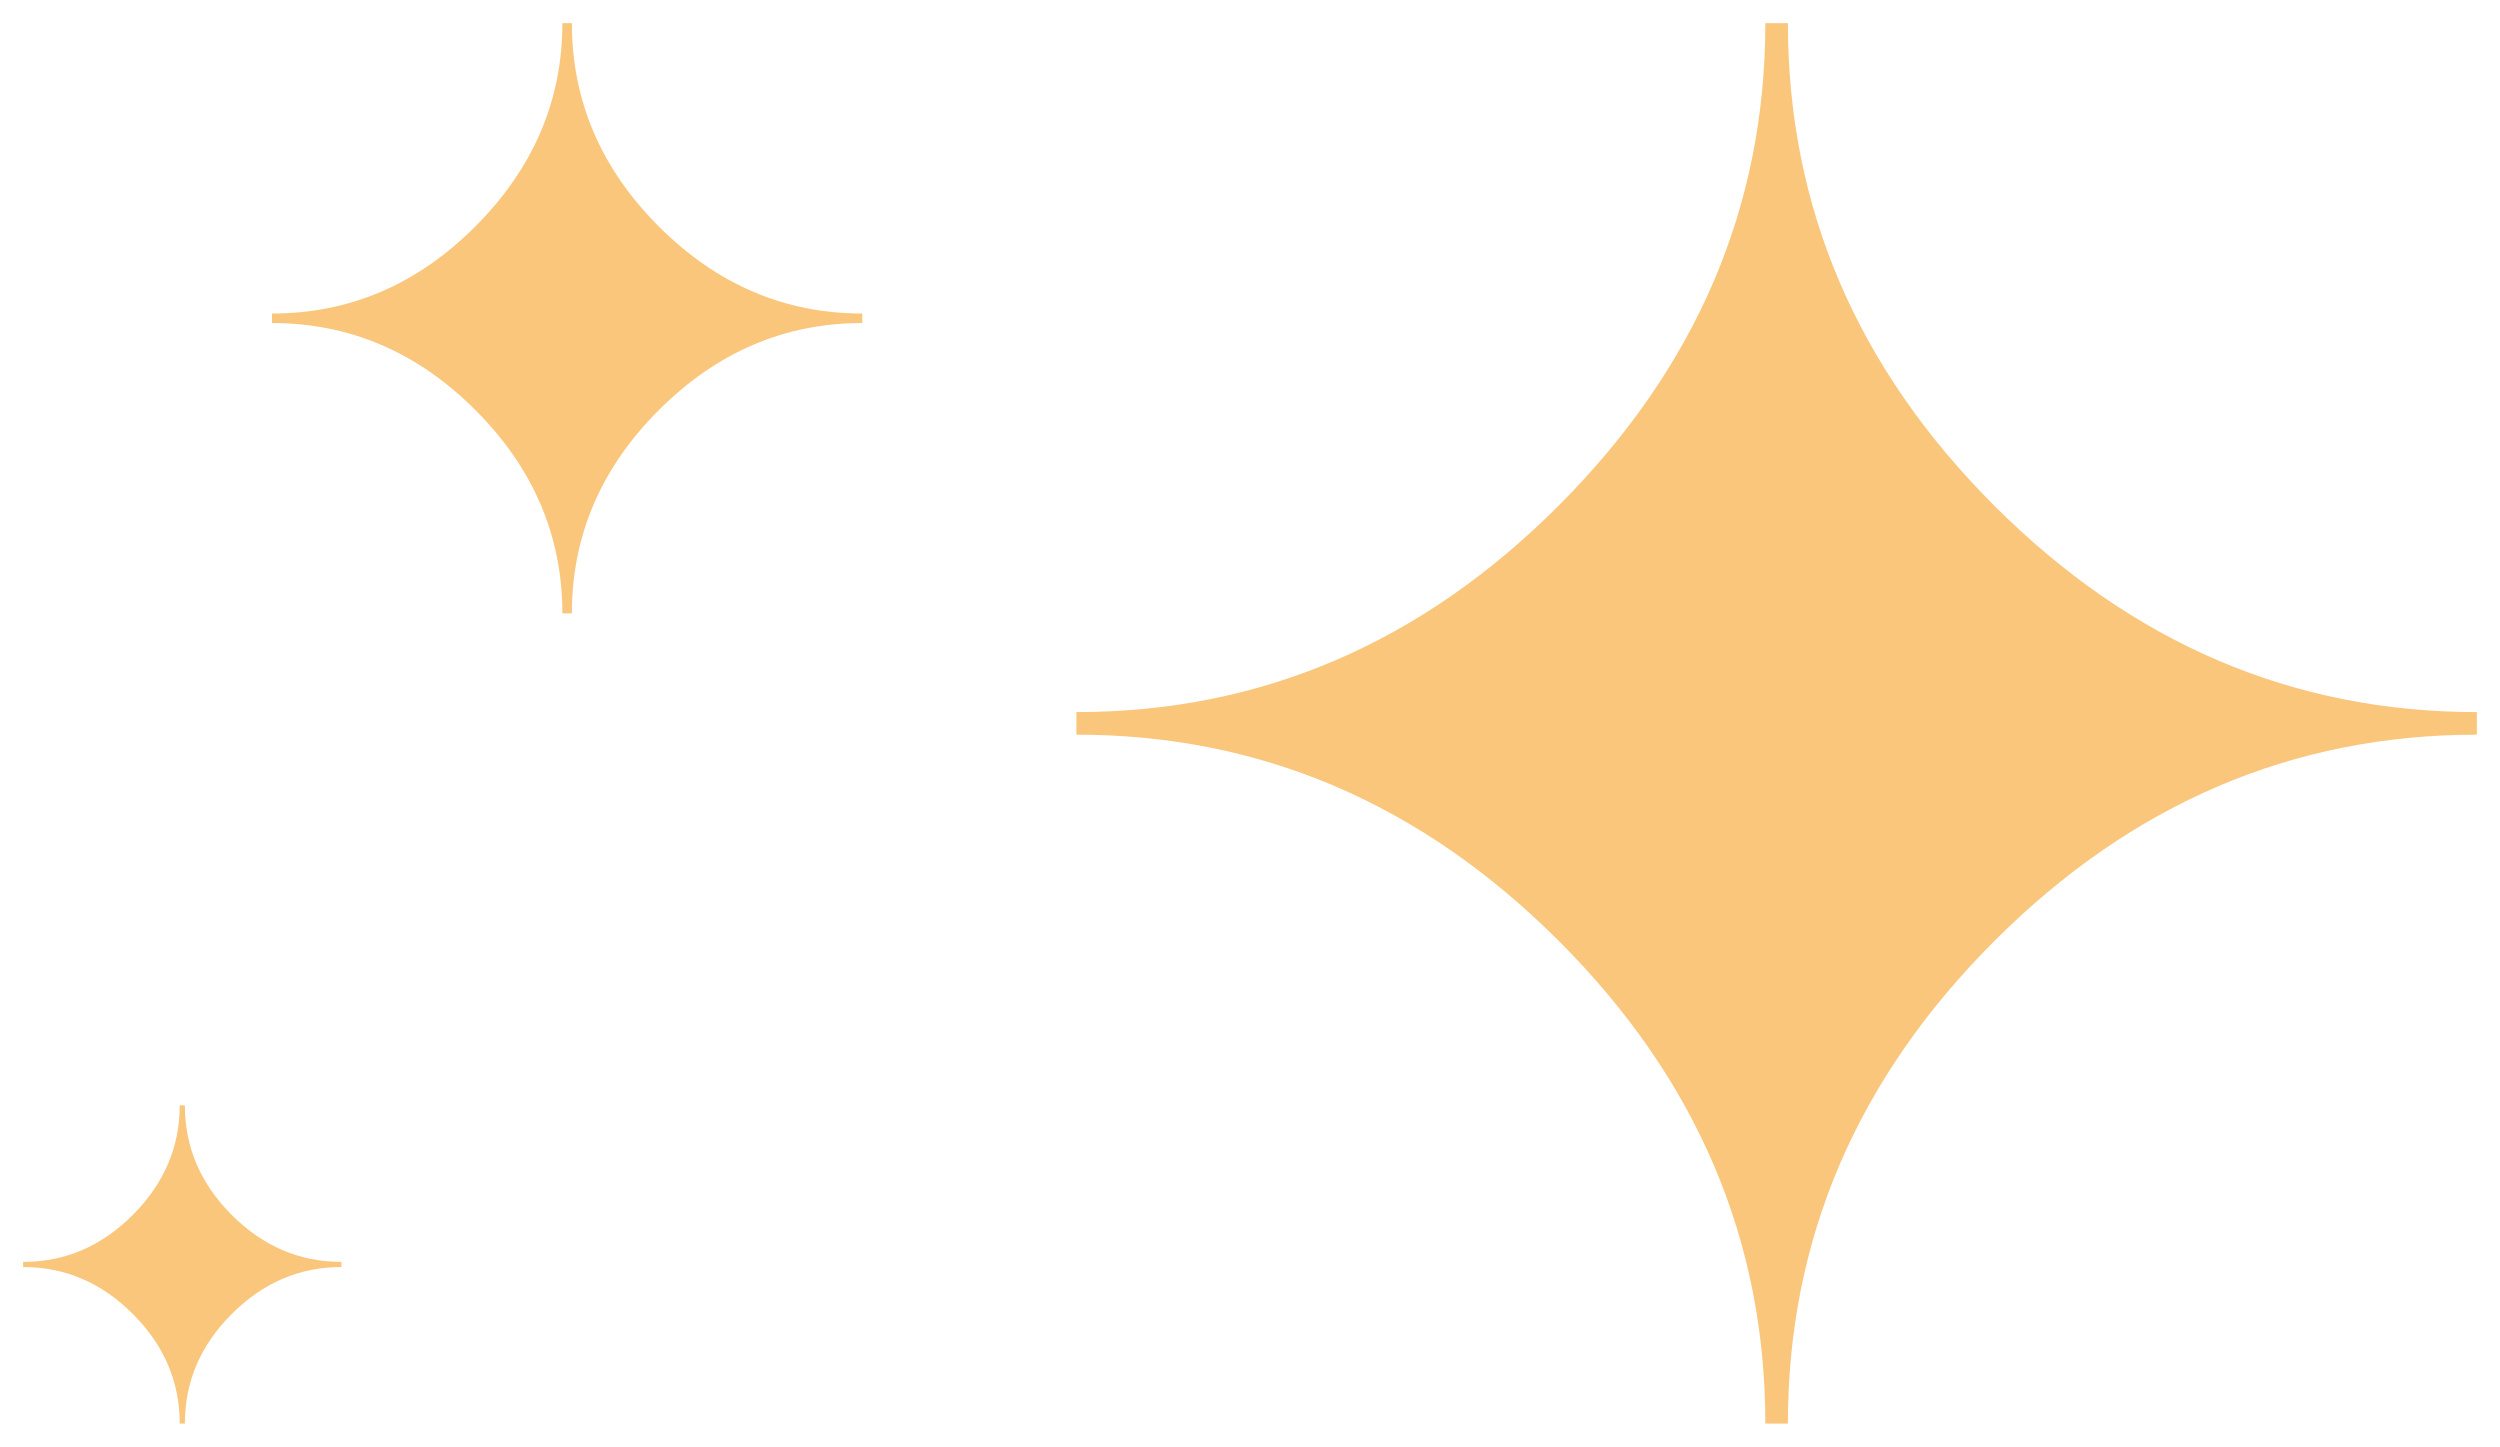 <svg width="432" height="250" viewBox="0 0 432 250" fill="none" xmlns="http://www.w3.org/2000/svg">
<g clip-path="url(#clip0_2027_2)" filter="url(#filter0_d_2027_2)">
<path fill-rule="evenodd" clip-rule="evenodd" d="M308.95 242H305.05C305.05 210.194 293.155 182.386 269.384 158.616C245.614 134.845 217.826 122.95 186 122.95V119.05C217.826 119.05 245.614 107.155 269.384 83.325C293.155 59.496 305.05 31.707 305.05 0H308.95C308.95 31.806 320.845 59.614 344.616 83.384C368.386 107.155 396.174 119.05 428 119.05V122.95C396.194 122.95 368.386 134.845 344.616 158.616C320.845 182.386 308.95 210.174 308.95 242Z" fill="#F9C67B"/>
</g>
<g clip-path="url(#clip1_2027_2)" filter="url(#filter1_d_2027_2)">
<path fill-rule="evenodd" clip-rule="evenodd" d="M98.822 102H97.178C97.178 88.594 92.165 76.874 82.145 66.855C72.126 56.835 60.414 51.822 47 51.822V50.178C60.414 50.178 72.126 45.165 82.145 35.121C92.165 25.077 97.178 13.364 97.178 0H98.822C98.822 13.406 103.835 25.127 113.854 35.145C123.874 45.165 135.586 50.178 149 50.178V51.822C135.594 51.822 123.874 56.835 113.854 66.855C103.835 76.874 98.822 88.586 98.822 102Z" fill="#F9C67B"/>
</g>
<g clip-path="url(#clip2_2027_2)" filter="url(#filter2_d_2027_2)">
<path fill-rule="evenodd" clip-rule="evenodd" d="M31.943 242H31.057C31.057 234.771 28.353 228.451 22.951 223.049C17.549 217.647 11.233 214.943 4 214.943V214.057C11.233 214.057 17.549 211.353 22.951 205.938C28.353 200.522 31.057 194.206 31.057 187H31.943C31.943 194.229 34.647 200.549 40.049 205.951C45.451 211.353 51.767 214.057 59 214.057V214.943C51.771 214.943 45.451 217.647 40.049 223.049C34.647 228.451 31.943 234.767 31.943 242Z" fill="#F9C67B"/>
</g>
<defs>
<filter id="filter0_d_2027_2" x="182" y="0" width="250" height="250" filterUnits="userSpaceOnUse" color-interpolation-filters="sRGB">
<feFlood flood-opacity="0" result="BackgroundImageFix"/>
<feColorMatrix in="SourceAlpha" type="matrix" values="0 0 0 0 0 0 0 0 0 0 0 0 0 0 0 0 0 0 127 0" result="hardAlpha"/>
<feOffset dy="4"/>
<feGaussianBlur stdDeviation="2"/>
<feComposite in2="hardAlpha" operator="out"/>
<feColorMatrix type="matrix" values="0 0 0 0 0 0 0 0 0 0 0 0 0 0 0 0 0 0 0.25 0"/>
<feBlend mode="normal" in2="BackgroundImageFix" result="effect1_dropShadow_2027_2"/>
<feBlend mode="normal" in="SourceGraphic" in2="effect1_dropShadow_2027_2" result="shape"/>
</filter>
<filter id="filter1_d_2027_2" x="43" y="0" width="110" height="110" filterUnits="userSpaceOnUse" color-interpolation-filters="sRGB">
<feFlood flood-opacity="0" result="BackgroundImageFix"/>
<feColorMatrix in="SourceAlpha" type="matrix" values="0 0 0 0 0 0 0 0 0 0 0 0 0 0 0 0 0 0 127 0" result="hardAlpha"/>
<feOffset dy="4"/>
<feGaussianBlur stdDeviation="2"/>
<feComposite in2="hardAlpha" operator="out"/>
<feColorMatrix type="matrix" values="0 0 0 0 0 0 0 0 0 0 0 0 0 0 0 0 0 0 0.25 0"/>
<feBlend mode="normal" in2="BackgroundImageFix" result="effect1_dropShadow_2027_2"/>
<feBlend mode="normal" in="SourceGraphic" in2="effect1_dropShadow_2027_2" result="shape"/>
</filter>
<filter id="filter2_d_2027_2" x="0" y="187" width="63" height="63" filterUnits="userSpaceOnUse" color-interpolation-filters="sRGB">
<feFlood flood-opacity="0" result="BackgroundImageFix"/>
<feColorMatrix in="SourceAlpha" type="matrix" values="0 0 0 0 0 0 0 0 0 0 0 0 0 0 0 0 0 0 127 0" result="hardAlpha"/>
<feOffset dy="4"/>
<feGaussianBlur stdDeviation="2"/>
<feComposite in2="hardAlpha" operator="out"/>
<feColorMatrix type="matrix" values="0 0 0 0 0 0 0 0 0 0 0 0 0 0 0 0 0 0 0.25 0"/>
<feBlend mode="normal" in2="BackgroundImageFix" result="effect1_dropShadow_2027_2"/>
<feBlend mode="normal" in="SourceGraphic" in2="effect1_dropShadow_2027_2" result="shape"/>
</filter>
<clipPath id="clip0_2027_2">
<rect width="242" height="242" fill="white" transform="translate(186)"/>
</clipPath>
<clipPath id="clip1_2027_2">
<rect width="102" height="102" fill="white" transform="translate(47)"/>
</clipPath>
<clipPath id="clip2_2027_2">
<rect width="55" height="55" fill="white" transform="translate(4 187)"/>
</clipPath>
</defs>
</svg>
